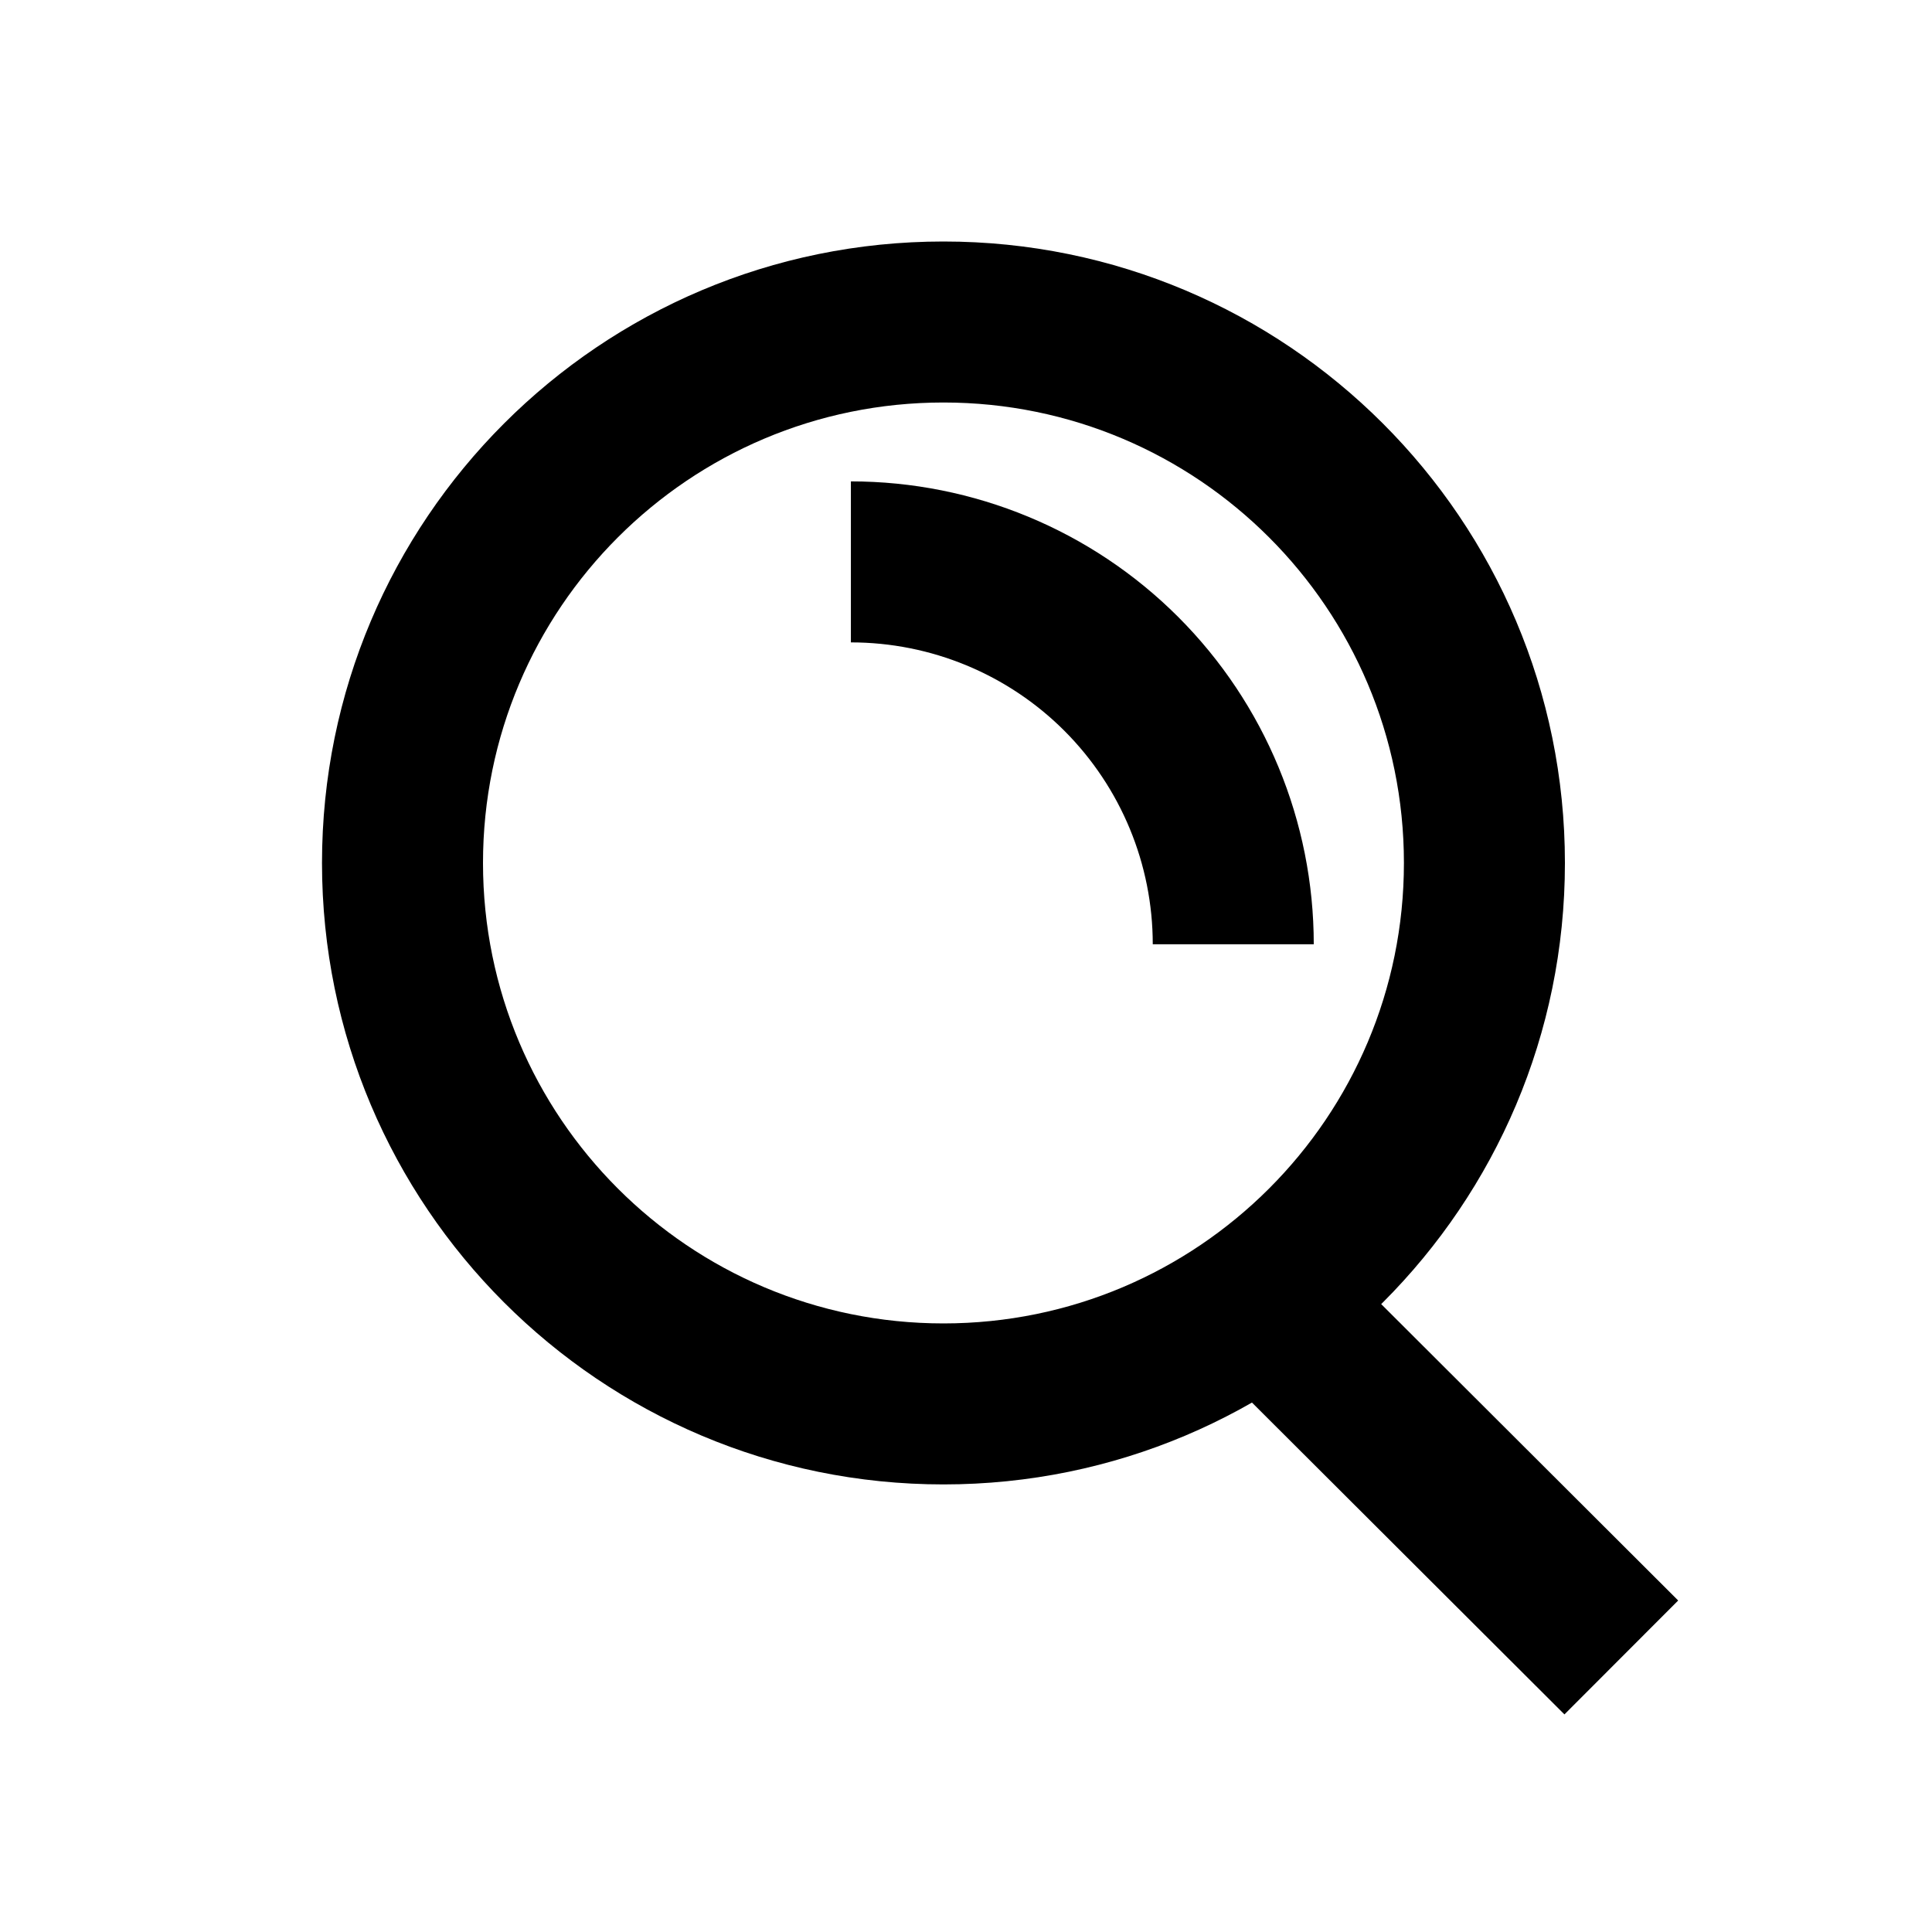 <svg width="24" height="24" viewBox="0 0 24 24" fill="none" xmlns="http://www.w3.org/2000/svg">
<path fill-rule="evenodd" clip-rule="evenodd" d="M11.72 5C8.561 5 6 7.561 6 10.72C6 13.879 8.561 16.44 11.72 16.44C14.879 16.44 17.44 13.879 17.44 10.72C17.44 7.561 14.879 5 11.72 5ZM4 10.72C4 6.456 7.456 3 11.72 3C15.984 3 19.44 6.456 19.44 10.72C19.44 14.984 15.984 18.44 11.72 18.44C7.456 18.44 4 14.984 4 10.72Z" fill="black"/>
<path fill-rule="evenodd" clip-rule="evenodd" d="M10.57 5.98C12.095 5.98 13.558 6.586 14.636 7.664C15.714 8.742 16.32 10.205 16.32 11.73H14.32C14.32 10.735 13.925 9.782 13.222 9.078C12.519 8.375 11.565 7.98 10.57 7.98V5.98Z" fill="black"/>
<path fill-rule="evenodd" clip-rule="evenodd" d="M19.434 21.297L14.424 16.297L15.837 14.882L20.847 19.882L19.434 21.297Z" fill="black"/>
</svg>
